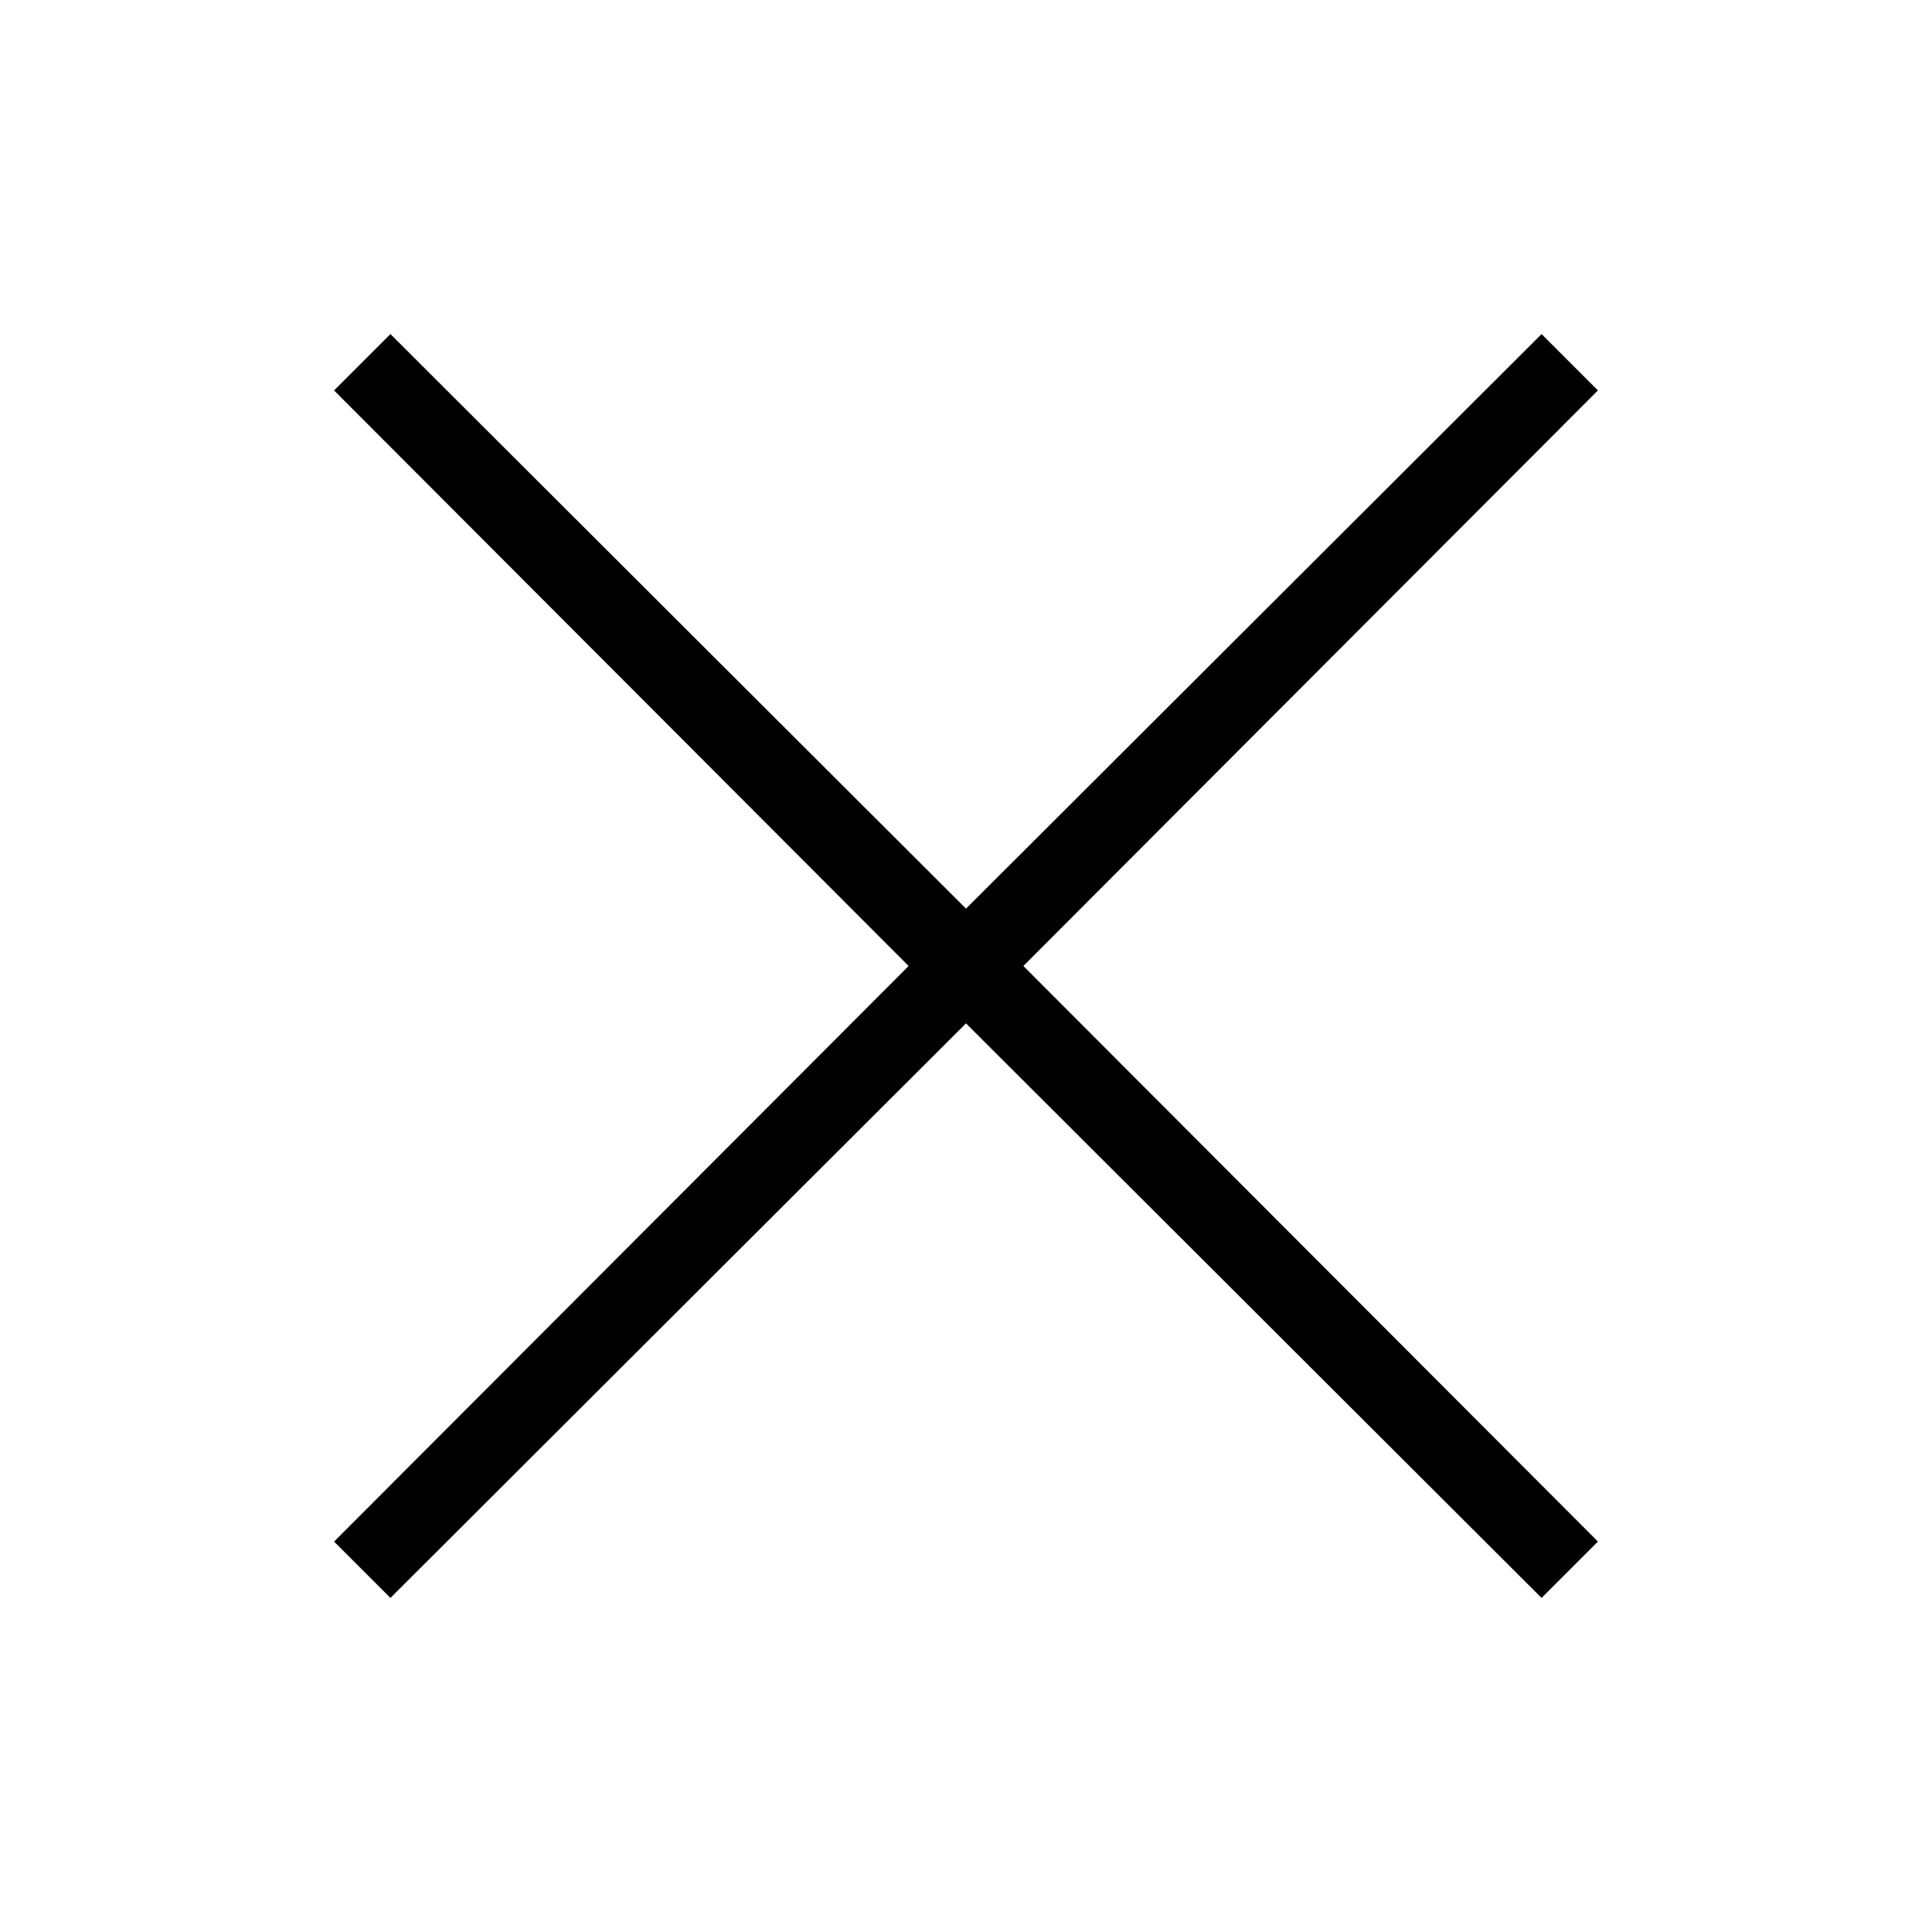 <?xml version="1.0" encoding="UTF-8"?>
<svg xmlns="http://www.w3.org/2000/svg" viewBox="0 0 192 192"><path d="M158.8 38.8l-5.6-5.6L96 90.3 38.8 33.2l-5.6 5.6L90.3 96l-57.1 57.2 5.6 5.6L96 101.7l57.2 57.1 5.6-5.6L101.7 96z" fill="rgba(0,0,0,1)"/></svg>
